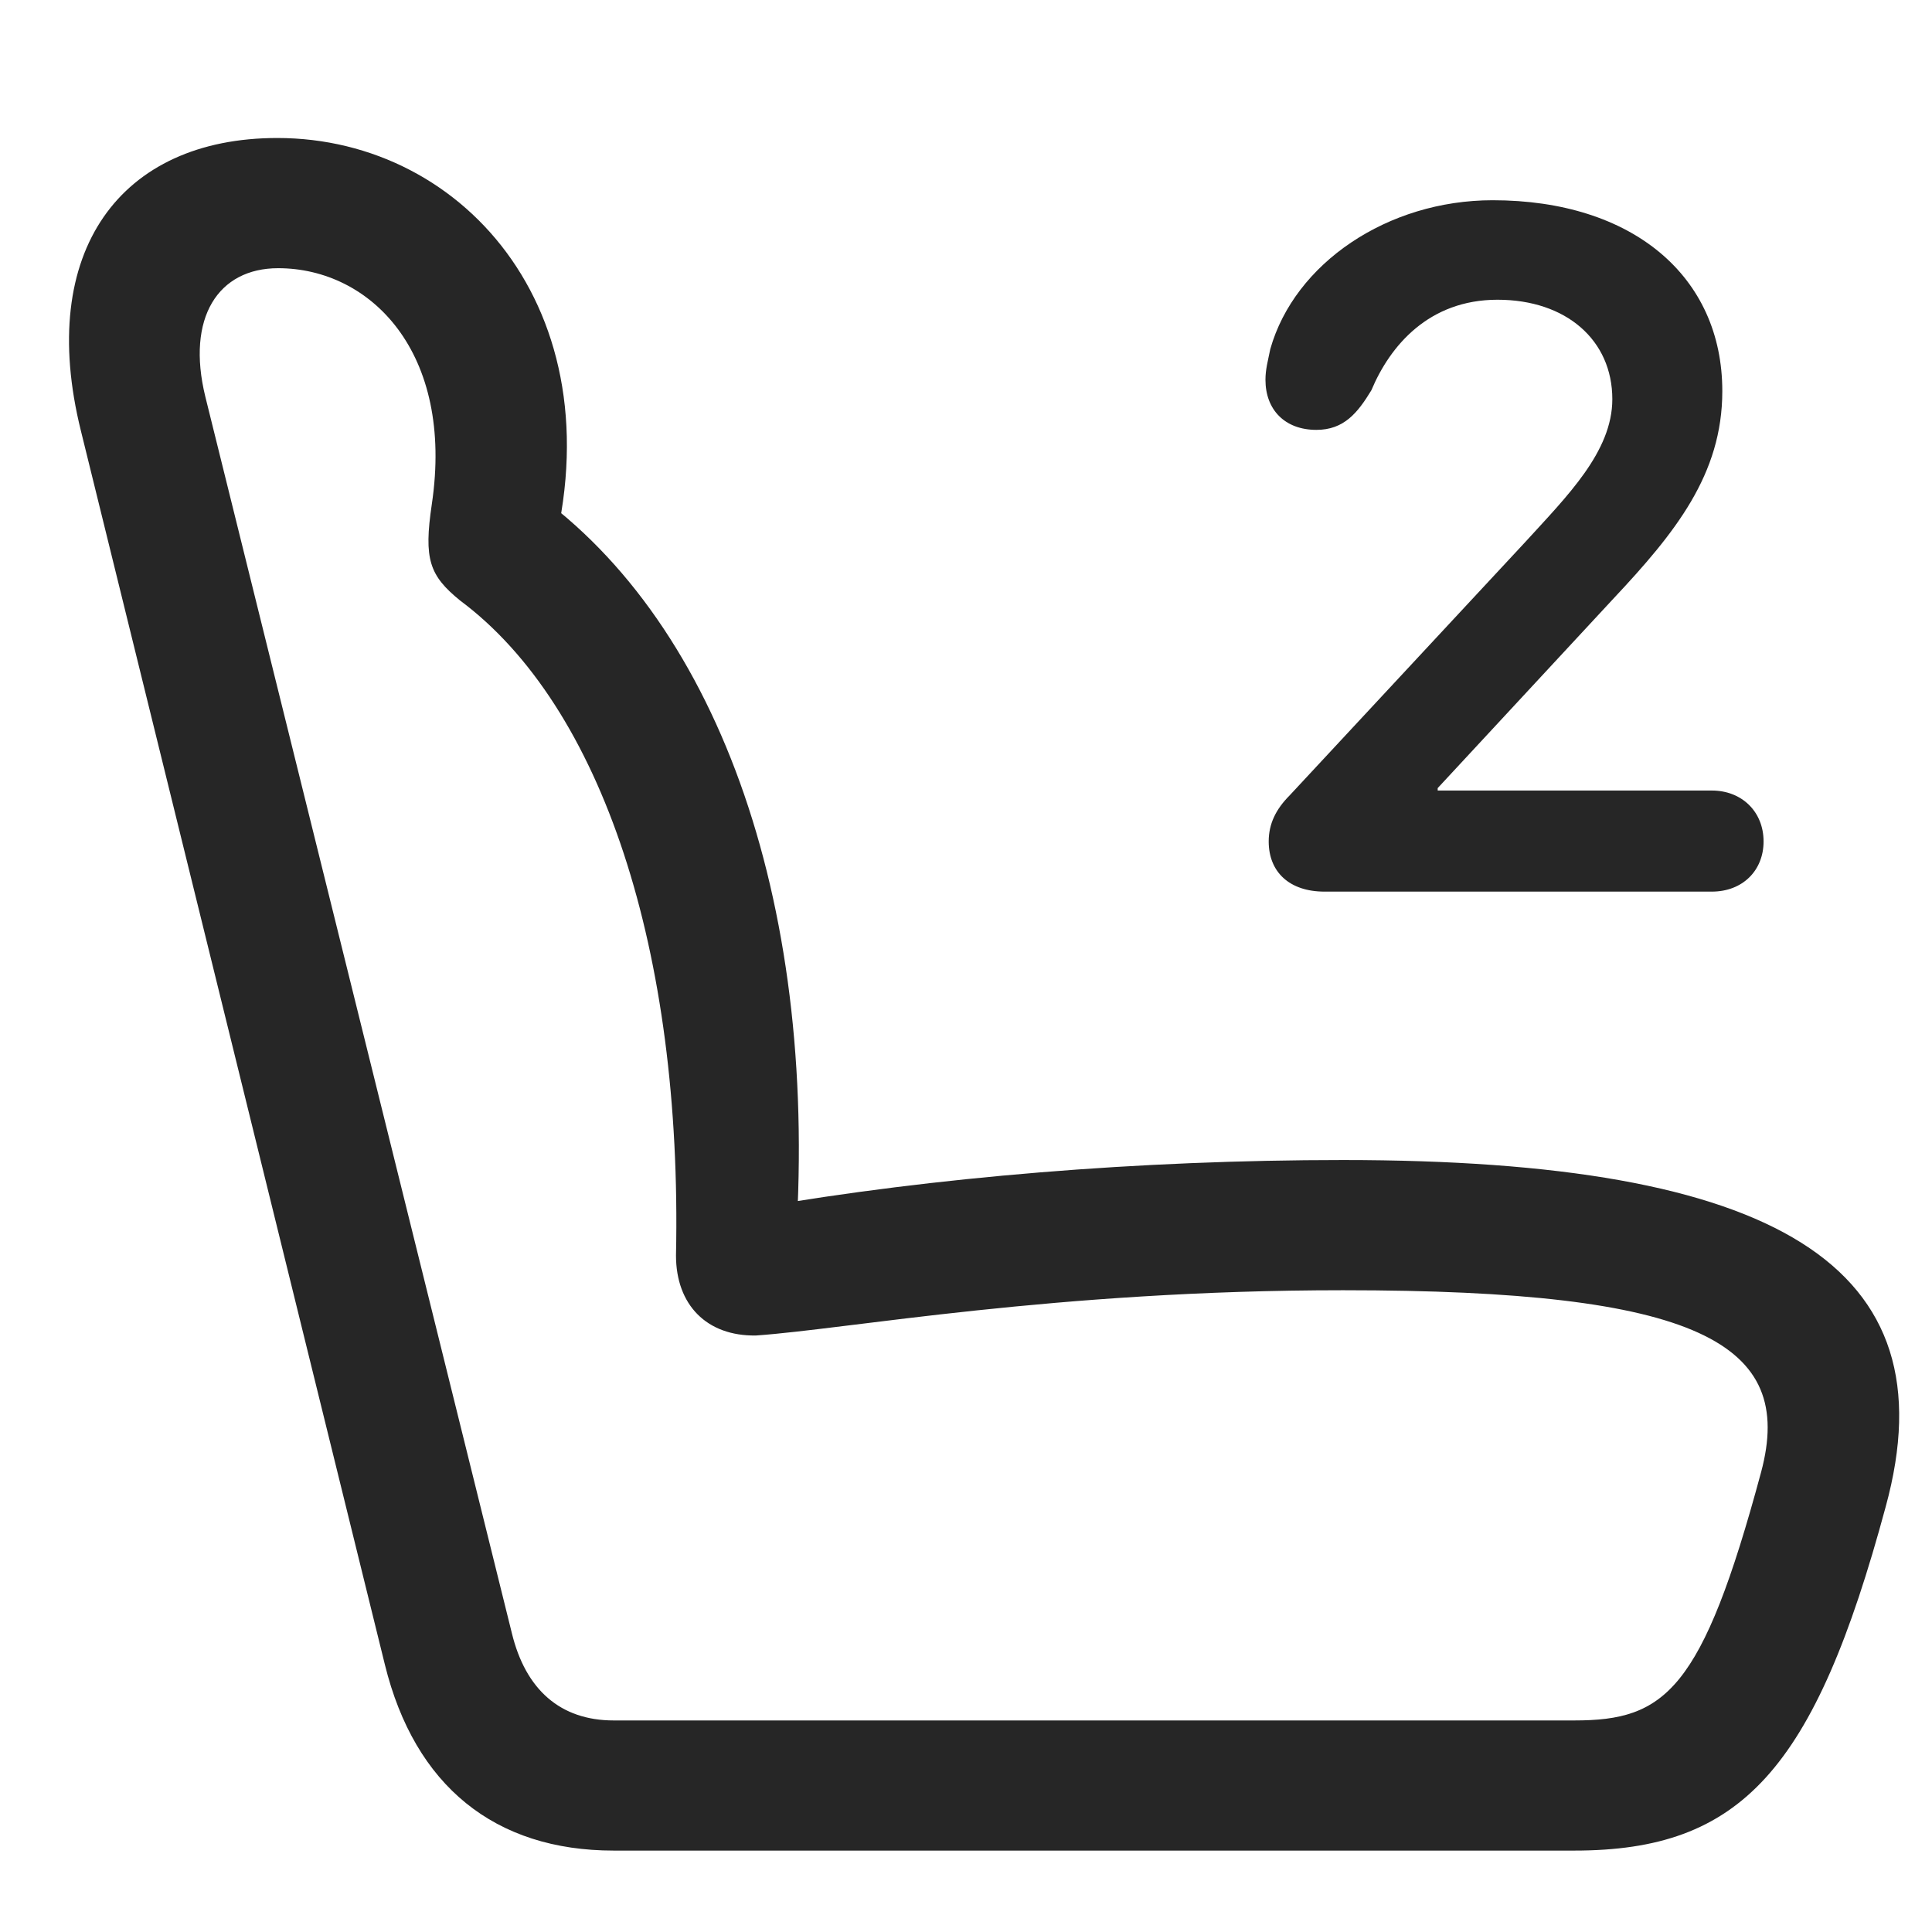 <svg width="28" height="28" viewBox="0 0 28 28" fill="none" xmlns="http://www.w3.org/2000/svg">
<path d="M27.328 21.84C28.289 18.336 25.734 16.812 19.465 16.812C16.512 16.812 13.535 17.059 10.969 17.504L11.519 18.195C11.894 13.215 10.453 9.055 7.722 7.121L7.945 8.258C9.011 4.613 6.773 2 4.019 2C1.746 2 0.527 3.641 1.172 6.242L5.578 24.125C6.011 25.883 7.172 26.82 8.894 26.82H22.816C25.23 26.82 26.297 25.66 27.328 21.84ZM25.523 21.336C24.668 24.512 24.129 24.934 22.816 24.934H8.894C8.121 24.934 7.617 24.488 7.418 23.668L2.976 5.75C2.695 4.602 3.164 3.887 4.031 3.887C5.367 3.887 6.586 5.105 6.258 7.309C6.14 8.105 6.222 8.34 6.668 8.703C8.73 10.238 9.89 13.789 9.797 18.195C9.797 18.91 10.242 19.367 10.957 19.355C12.293 19.262 15.293 18.699 19.465 18.699C24.609 18.699 26.027 19.461 25.523 21.336Z" fill="black" fill-opacity="0.85"/>
<path d="M19.195 12.922H24.809C25.254 12.922 25.559 12.617 25.559 12.195C25.559 11.762 25.242 11.457 24.809 11.457H20.836V11.422L23.379 8.68C24.281 7.719 24.961 6.875 24.961 5.668C24.961 4.004 23.66 2.902 21.633 2.902C20.109 2.902 18.762 3.816 18.41 5.059C18.375 5.234 18.34 5.352 18.34 5.504C18.34 5.938 18.621 6.23 19.078 6.23C19.477 6.23 19.676 5.984 19.875 5.656C20.145 5.012 20.707 4.344 21.703 4.344C22.699 4.344 23.367 4.93 23.367 5.785C23.367 6.547 22.711 7.191 22.102 7.859L18.691 11.527C18.492 11.727 18.387 11.938 18.387 12.195C18.387 12.641 18.691 12.922 19.195 12.922Z" fill="black" fill-opacity="0.85"/>
</svg>
